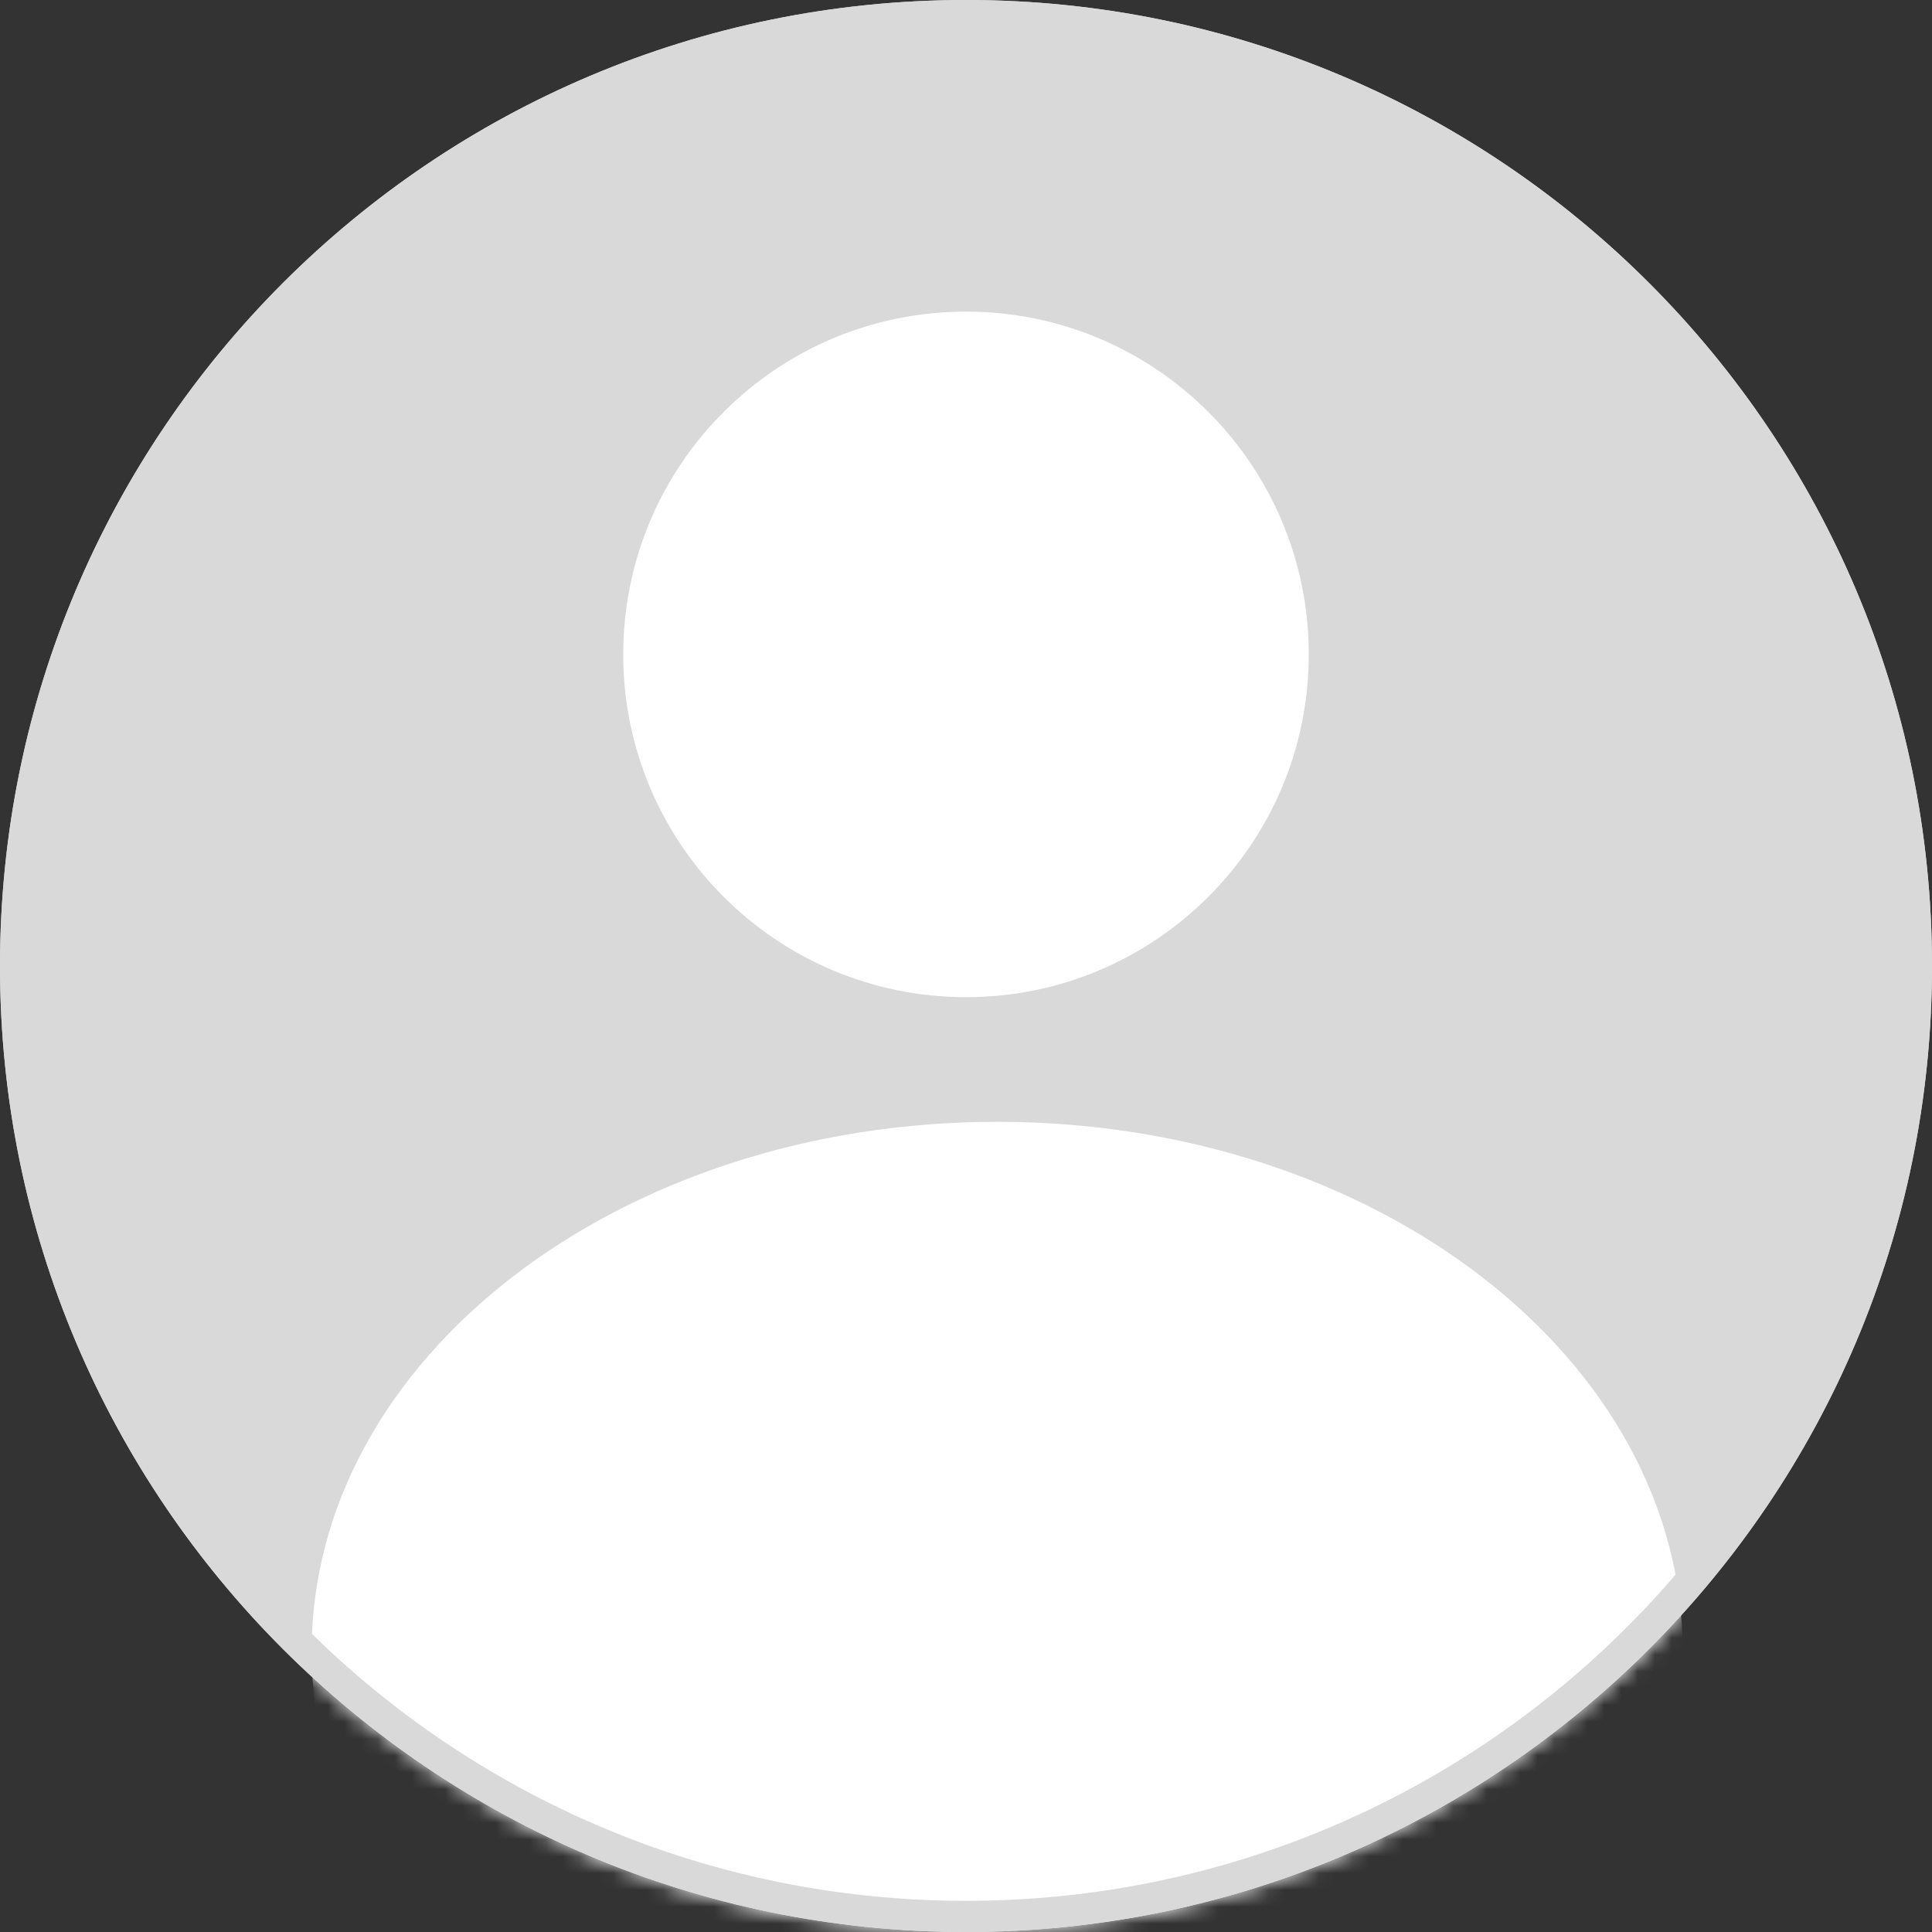 <svg width="115" height="115" viewBox="0 0 115 115" fill="none" xmlns="http://www.w3.org/2000/svg">
<rect x="0" y="0" width="115" height="115" fill="#333333" stroke="none"/>
<path d="M115 57.5C115 89.256 89.256 115 57.5 115C25.744 115 0 89.256 0 57.5C0 25.744 25.744 0 57.5 0C89.256 0 115 25.744 115 57.5Z" fill="#D9D9D9"/>
<path d="M77.903 38.951C77.903 50.22 68.768 59.355 57.5 59.355C46.231 59.355 37.096 50.22 37.096 38.951C37.096 27.683 46.231 18.548 57.5 18.548C68.768 18.548 77.903 27.683 77.903 38.951Z" fill="white"/>
<mask id="mask0_167_1496" style="mask-type:alpha" maskUnits="userSpaceOnUse" x="0" y="0" width="115" height="115">
<path d="M115 57.5C115 89.256 89.256 115 57.5 115C25.744 115 0 89.256 0 57.5C0 25.744 25.744 0 57.5 0C89.256 0 115 25.744 115 57.5Z" fill="#EDEDED"/>
</mask>
<g mask="url(#mask0_167_1496)">
<path d="M100.161 98.306C100.161 115.721 81.892 129.839 59.355 129.839C36.818 129.839 18.549 115.721 18.549 98.306C18.549 80.892 36.818 66.774 59.355 66.774C81.892 66.774 100.161 80.892 100.161 98.306Z" fill="white"/>
</g>
<path fill-rule="evenodd" clip-rule="evenodd" d="M57.5 113.145C88.232 113.145 113.145 88.232 113.145 57.5C113.145 26.768 88.232 1.855 57.5 1.855C26.768 1.855 1.855 26.768 1.855 57.5C1.855 88.232 26.768 113.145 57.5 113.145ZM57.5 115C89.256 115 115 89.256 115 57.5C115 25.744 89.256 0 57.5 0C25.744 0 0 25.744 0 57.5C0 89.256 25.744 115 57.5 115Z" fill="#D9D9D9"/>
</svg>
